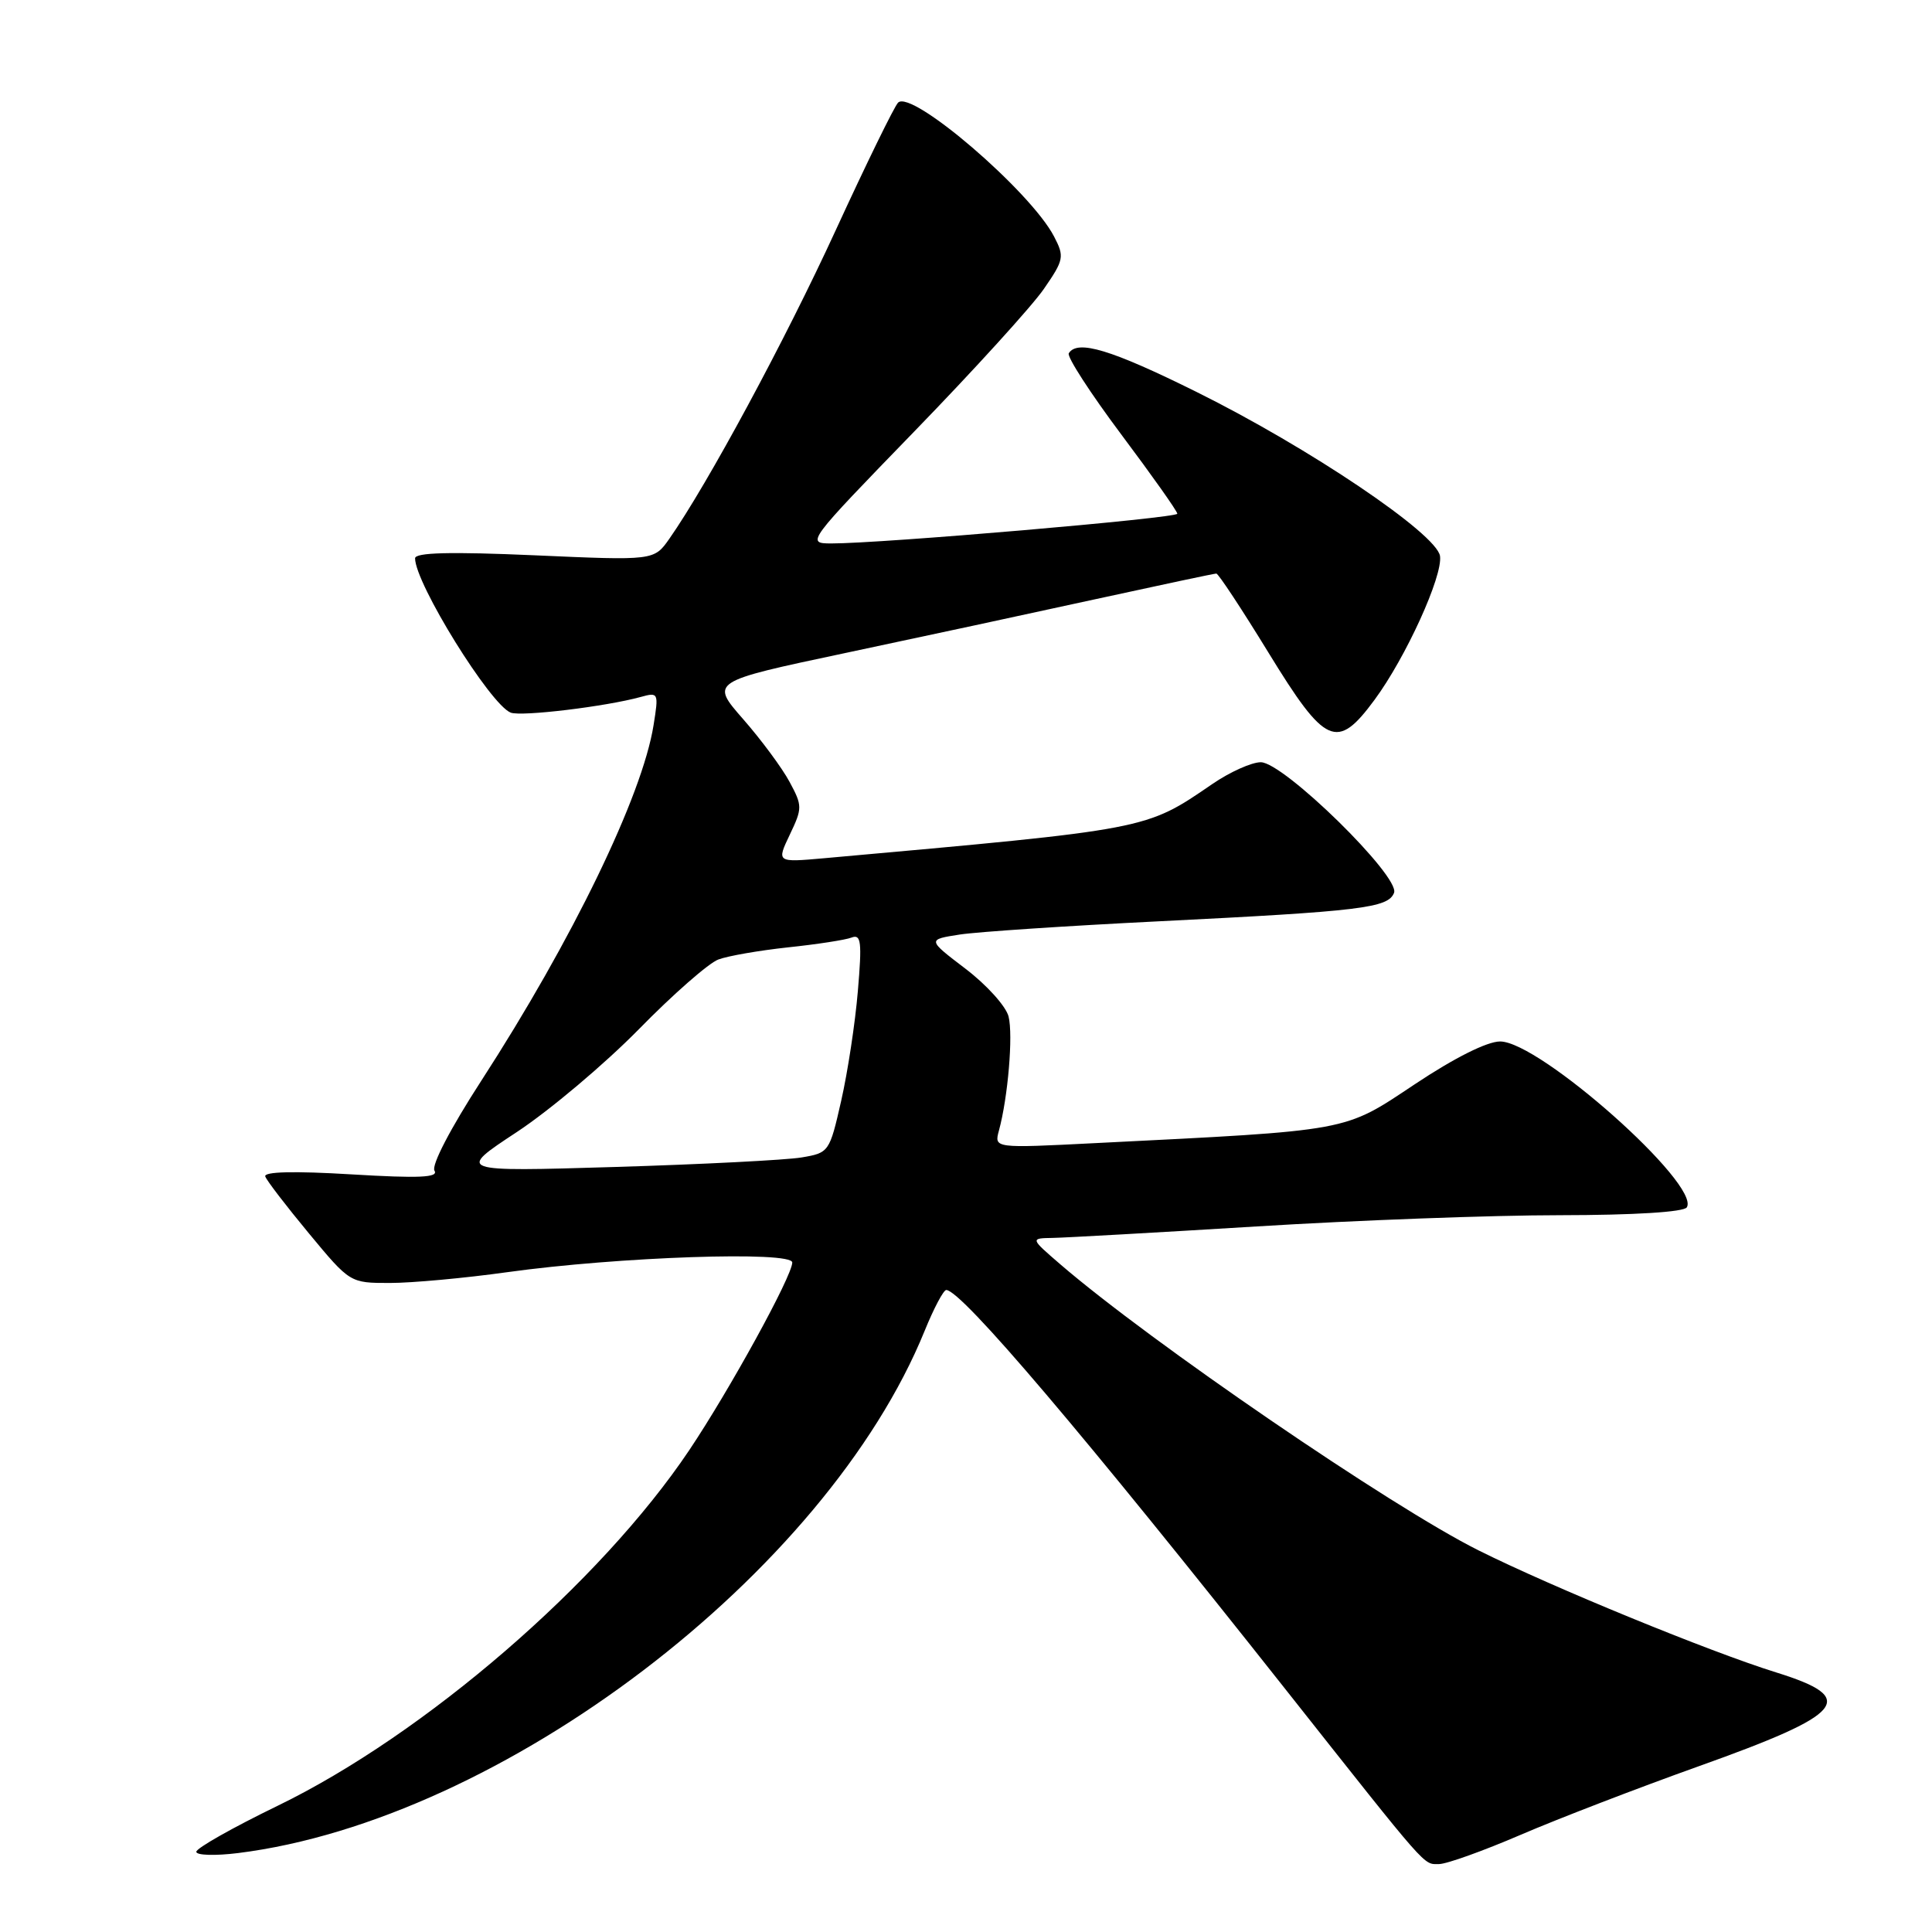 <?xml version="1.0" encoding="UTF-8" standalone="no"?>
<!DOCTYPE svg PUBLIC "-//W3C//DTD SVG 1.1//EN" "http://www.w3.org/Graphics/SVG/1.1/DTD/svg11.dtd" >
<svg xmlns="http://www.w3.org/2000/svg" xmlns:xlink="http://www.w3.org/1999/xlink" version="1.1" viewBox="0 0 256 256">
 <g >
 <path fill="currentColor"
d=" M 201.50 243.12 C 206.45 240.99 217.03 236.92 225.00 234.07 C 244.59 227.08 246.31 225.02 235.37 221.61 C 226.61 218.89 205.66 210.30 195.91 205.43 C 184.37 199.67 152.44 177.82 140.50 167.53 C 136.50 164.08 136.50 164.08 139.50 164.03 C 141.15 164.00 153.30 163.32 166.50 162.51 C 179.70 161.69 197.79 161.02 206.69 161.02 C 216.58 161.01 223.13 160.60 223.51 159.98 C 225.37 156.97 204.01 138.00 198.77 138.00 C 197.05 138.00 192.72 140.17 187.48 143.66 C 177.95 150.00 179.22 149.76 145.11 151.47 C 131.73 152.15 131.73 152.15 132.36 149.82 C 133.56 145.43 134.26 137.16 133.64 134.69 C 133.30 133.34 130.73 130.49 127.94 128.37 C 122.86 124.50 122.86 124.50 127.18 123.83 C 129.56 123.47 141.40 122.68 153.50 122.08 C 180.43 120.74 183.94 120.31 184.72 118.30 C 185.54 116.14 170.09 101.00 167.06 101.00 C 165.85 101.00 162.98 102.29 160.68 103.86 C 151.73 109.98 152.46 109.84 109.20 113.72 C 102.90 114.28 102.90 114.28 104.65 110.60 C 106.33 107.08 106.33 106.77 104.62 103.60 C 103.64 101.77 100.87 98.03 98.48 95.30 C 94.12 90.32 94.12 90.32 111.81 86.57 C 121.54 84.51 136.51 81.29 145.09 79.41 C 153.66 77.54 160.89 76.00 161.17 76.00 C 161.44 76.00 164.55 80.72 168.08 86.48 C 175.63 98.80 177.15 99.48 182.12 92.75 C 186.28 87.12 191.19 76.33 190.81 73.68 C 190.38 70.73 173.43 59.31 158.54 51.93 C 147.23 46.32 142.76 44.97 141.62 46.81 C 141.34 47.25 144.47 52.08 148.56 57.55 C 152.65 63.01 156.00 67.74 156.00 68.07 C 156.00 68.65 116.68 72.03 110.13 72.01 C 106.80 72.00 106.92 71.84 121.13 57.19 C 129.03 49.05 136.77 40.54 138.32 38.28 C 140.98 34.43 141.06 34.01 139.67 31.34 C 136.56 25.35 120.79 11.81 119.00 13.60 C 118.50 14.10 114.78 21.71 110.74 30.50 C 104.03 45.11 93.76 64.15 88.69 71.39 C 86.66 74.28 86.66 74.28 70.83 73.58 C 59.66 73.09 55.00 73.21 55.00 73.98 C 55.00 77.29 64.98 93.40 67.68 94.43 C 69.10 94.97 80.30 93.62 84.90 92.35 C 87.25 91.70 87.29 91.80 86.60 96.09 C 85.11 105.45 75.82 124.60 63.77 143.21 C 59.69 149.51 57.14 154.41 57.57 155.12 C 58.14 156.03 55.56 156.15 46.56 155.61 C 38.95 155.15 34.93 155.25 35.15 155.89 C 35.34 156.44 37.95 159.83 40.94 163.44 C 46.38 170.00 46.38 170.00 51.66 170.00 C 54.56 170.00 61.57 169.36 67.22 168.57 C 81.96 166.52 105.00 165.74 104.98 167.29 C 104.96 169.10 96.67 184.19 91.32 192.17 C 79.52 209.75 56.28 229.82 36.76 239.29 C 30.85 242.16 26.02 244.89 26.01 245.37 C 26.00 245.84 28.50 245.92 31.55 245.54 C 66.45 241.18 109.47 208.45 122.53 176.32 C 123.74 173.34 125.03 170.91 125.39 170.93 C 127.46 171.03 143.61 190.04 170.46 224.00 C 189.46 248.02 188.56 247.00 190.67 247.00 C 191.68 247.00 196.55 245.25 201.50 243.12 Z  M 68.47 150.01 C 72.85 147.12 80.13 140.98 84.65 136.38 C 89.16 131.77 93.90 127.62 95.18 127.14 C 96.45 126.66 100.62 125.94 104.42 125.53 C 108.23 125.13 112.02 124.55 112.84 124.23 C 114.10 123.75 114.23 124.78 113.67 131.33 C 113.32 135.54 112.32 142.09 111.46 145.87 C 109.92 152.66 109.84 152.76 106.20 153.37 C 104.16 153.71 93.05 154.28 81.50 154.63 C 60.50 155.26 60.50 155.26 68.47 150.01 Z "/>
</g>
</svg>